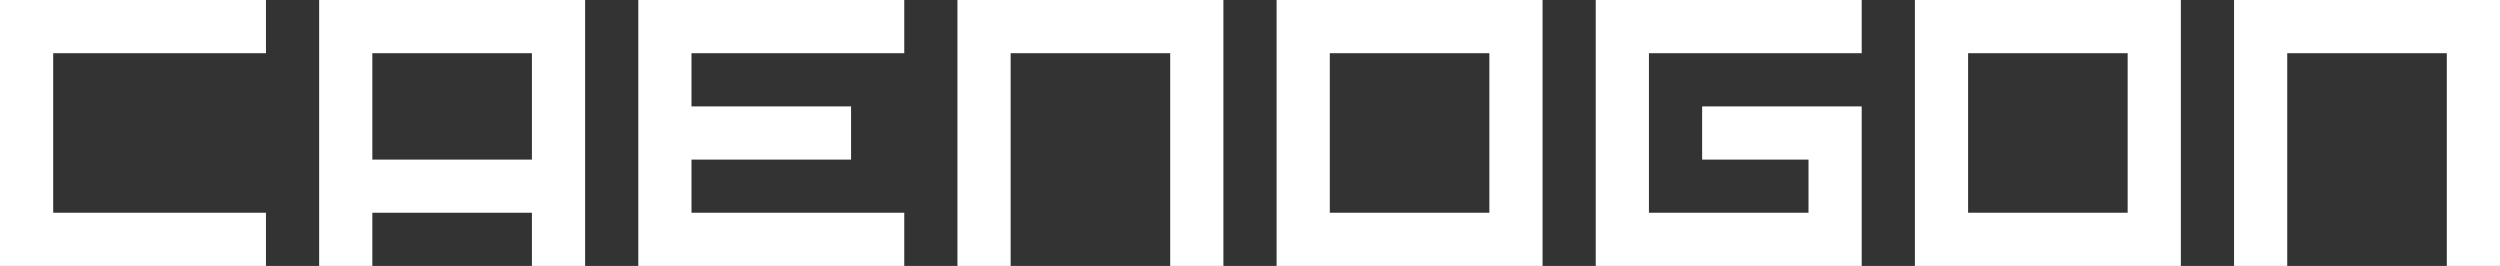 
<svg xmlns="http://www.w3.org/2000/svg" version="1.1" xmlns:xlink="http://www.w3.org/1999/xlink" preserveAspectRatio="none" x="0px" y="0px" width="47px" height="5px" viewBox="0 0 47 5">
<rect x="0" y="0" width="47" height="5" fill="#333333" stroke="none"/>
<defs>
<g id="Layer0_0_FILL">
<path fill="#FFFFFF" stroke="none" d="
M 1 4
L 1 1 5 1 5 0 0 0 0 5 5 5 5 4 1 4
M 11 5
L 11 0 6 0 6 5 7 5 7 4 10 4 10 5 11 5
M 10 1
L 10 3 7 3 7 1 10 1
M 17 5
L 17 4 13 4 13 3 16 3 16 2 13 2 13 1 17 1 17 0 12 0 12 5 17 5
M 22 5
L 23 5 23 0 18 0 18 5 19 5 19 1 22 1 22 5
M 29 5
L 29 0 24 0 24 5 29 5
M 28 1
L 28 4 25 4 25 1 28 1
M 35 1
L 35 0 30 0 30 5 35 5 35 2 32 2 32 3 34 3 34 4 31 4 31 1 35 1
M 41 5
L 41 0 36 0 36 5 41 5
M 37 1
L 40 1 40 4 37 4 37 1
M 46 5
L 47 5 47 0 42 0 42 5 43 5 43 1 46 1 46 5 Z"/>
</g>
</defs>

<g transform="matrix( 1, 0, 0, 1, 0,0) ">
<use xlink:href="#Layer0_0_FILL"/>
</g>
</svg>
